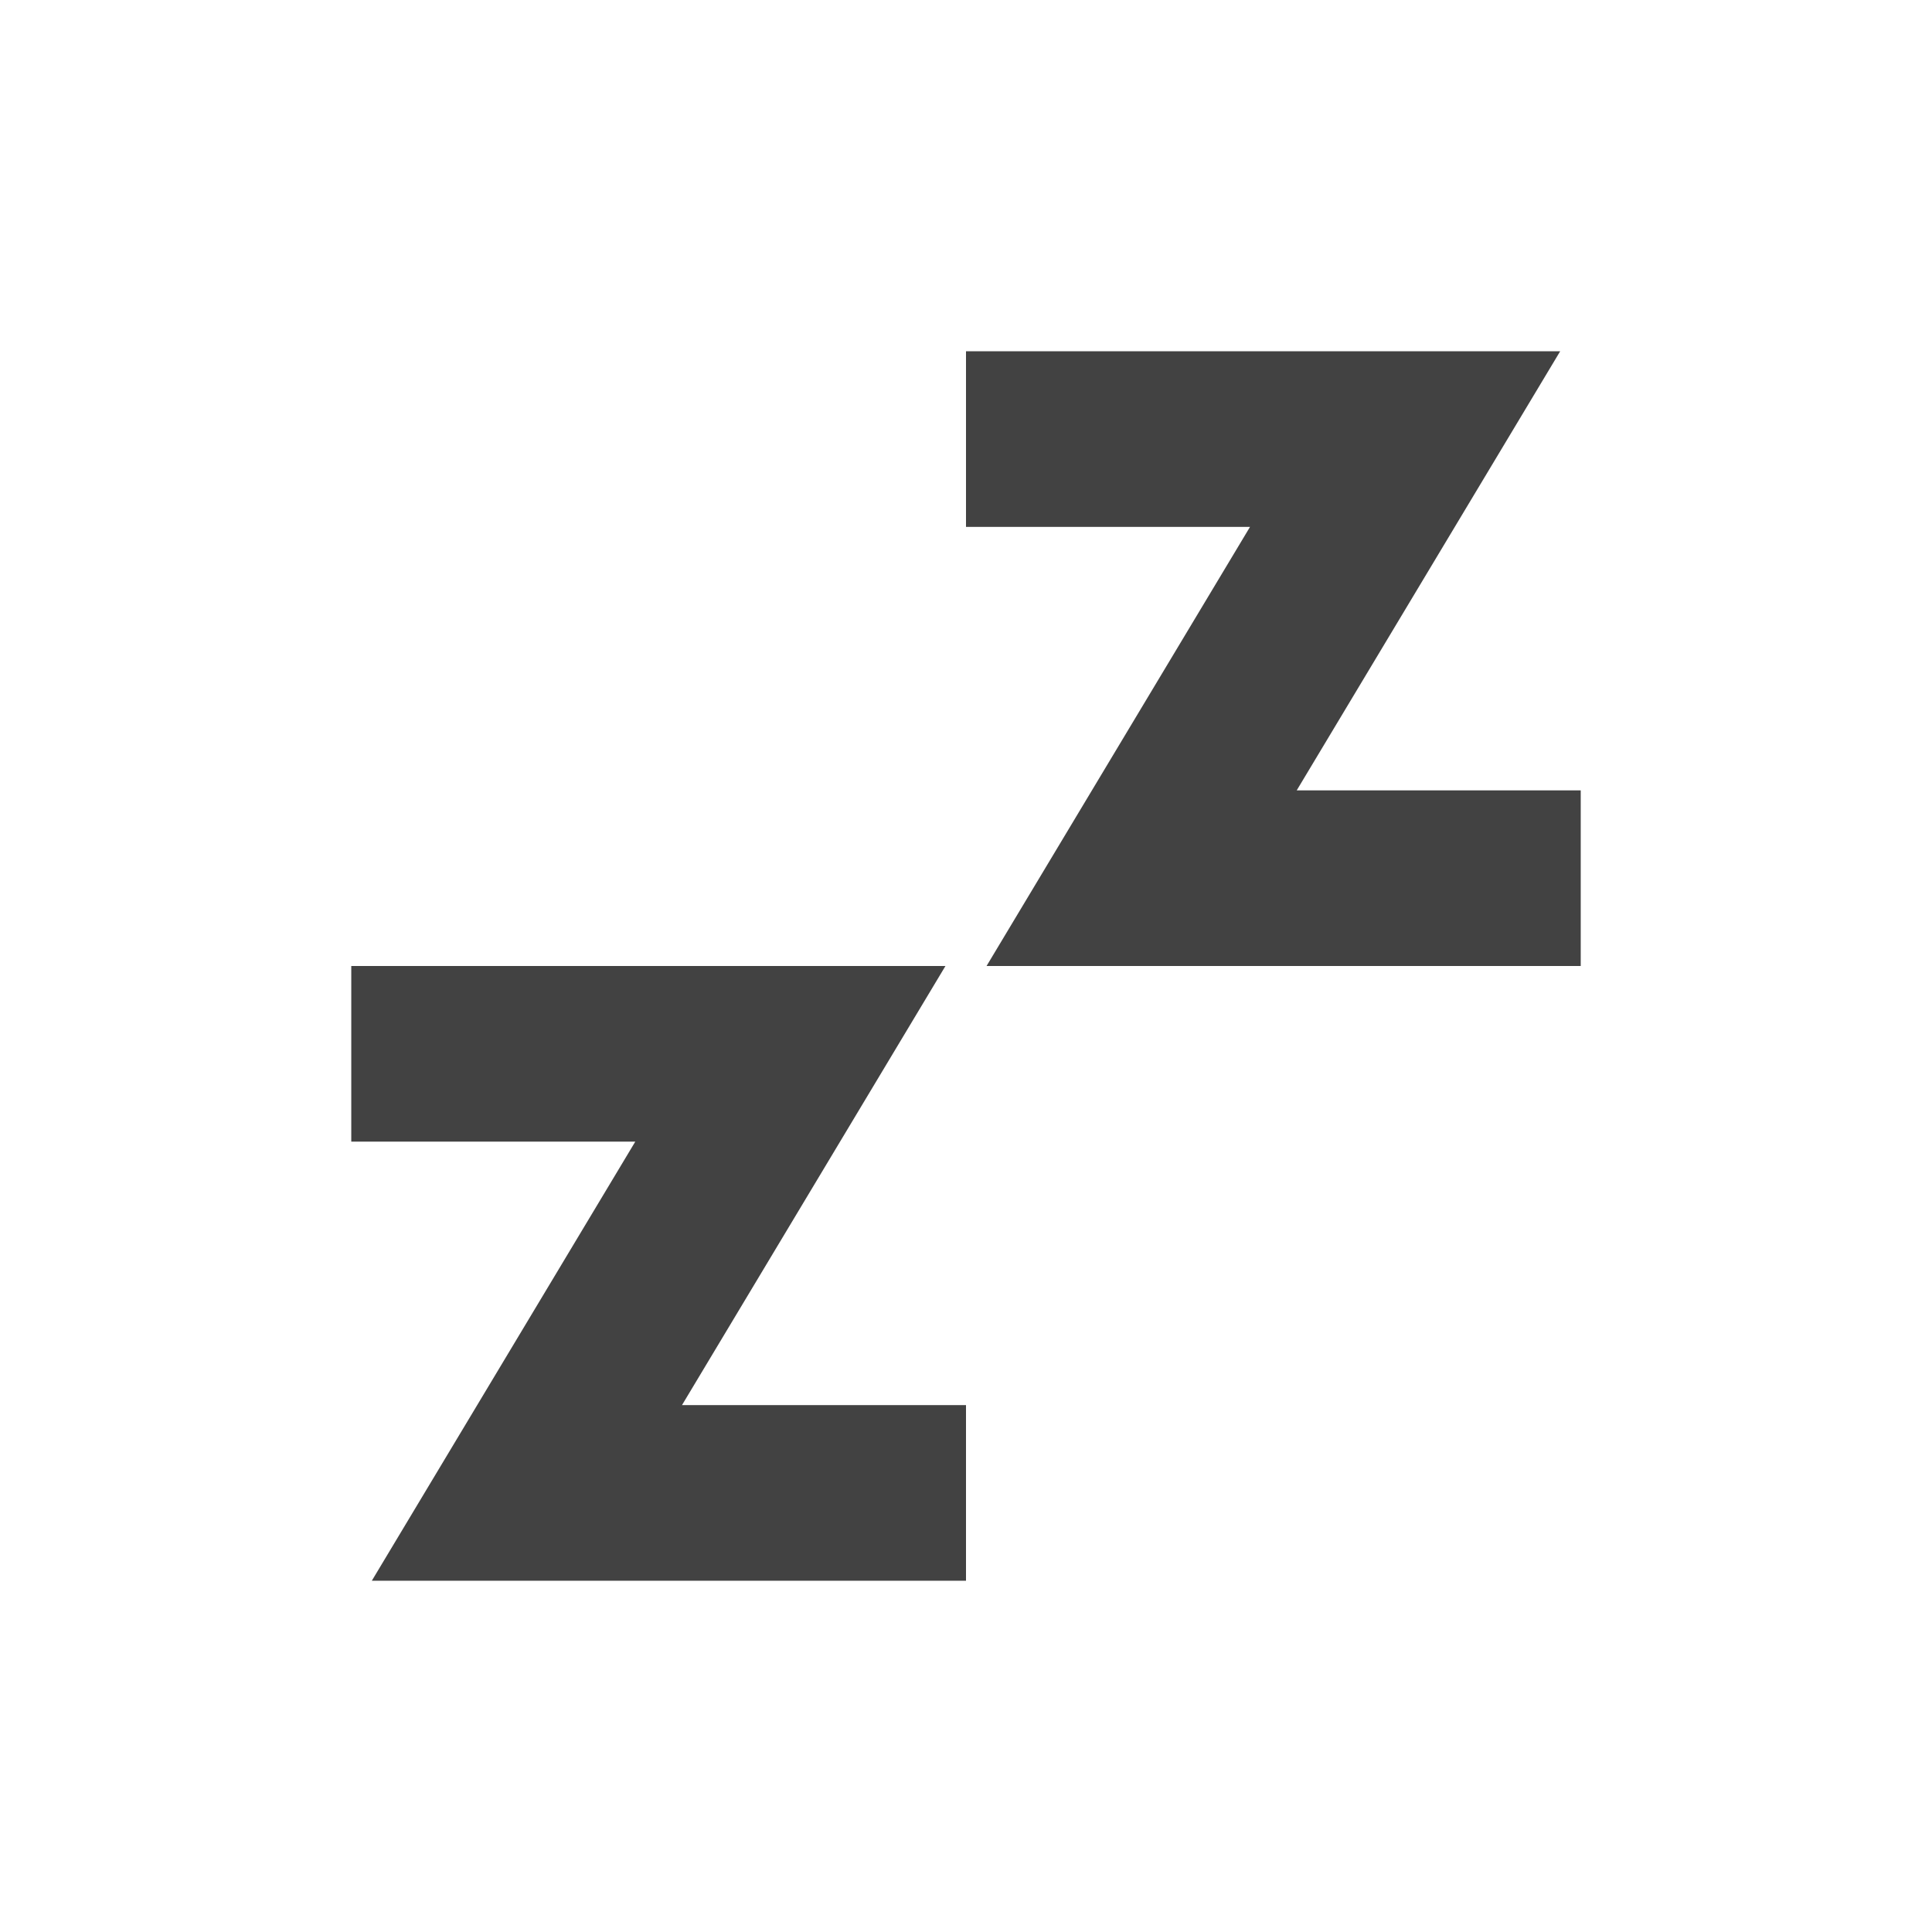 <?xml version="1.0" encoding="UTF-8"?>
<svg xmlns="http://www.w3.org/2000/svg" xmlns:xlink="http://www.w3.org/1999/xlink" width="22px" height="22px" viewBox="0 0 22 22" version="1.1">
<g id="surface1">
<defs>
  <style id="current-color-scheme" type="text/css">
   .ColorScheme-Text { color:#424242; } .ColorScheme-Highlight { color:#eeeeee; }
  </style>
 </defs>
<path style="fill:currentColor" class="ColorScheme-Text" d="M 11 4 L 11 6 L 14.234 6 L 11.234 11 L 18 11 L 18 9 L 14.766 9 L 17.766 4 Z M 4 11 L 4 13 L 7.234 13 L 4.234 18 L 11 18 L 11 16 L 7.766 16 L 10.766 11 Z M 4 11 "/>
</g>
</svg>
